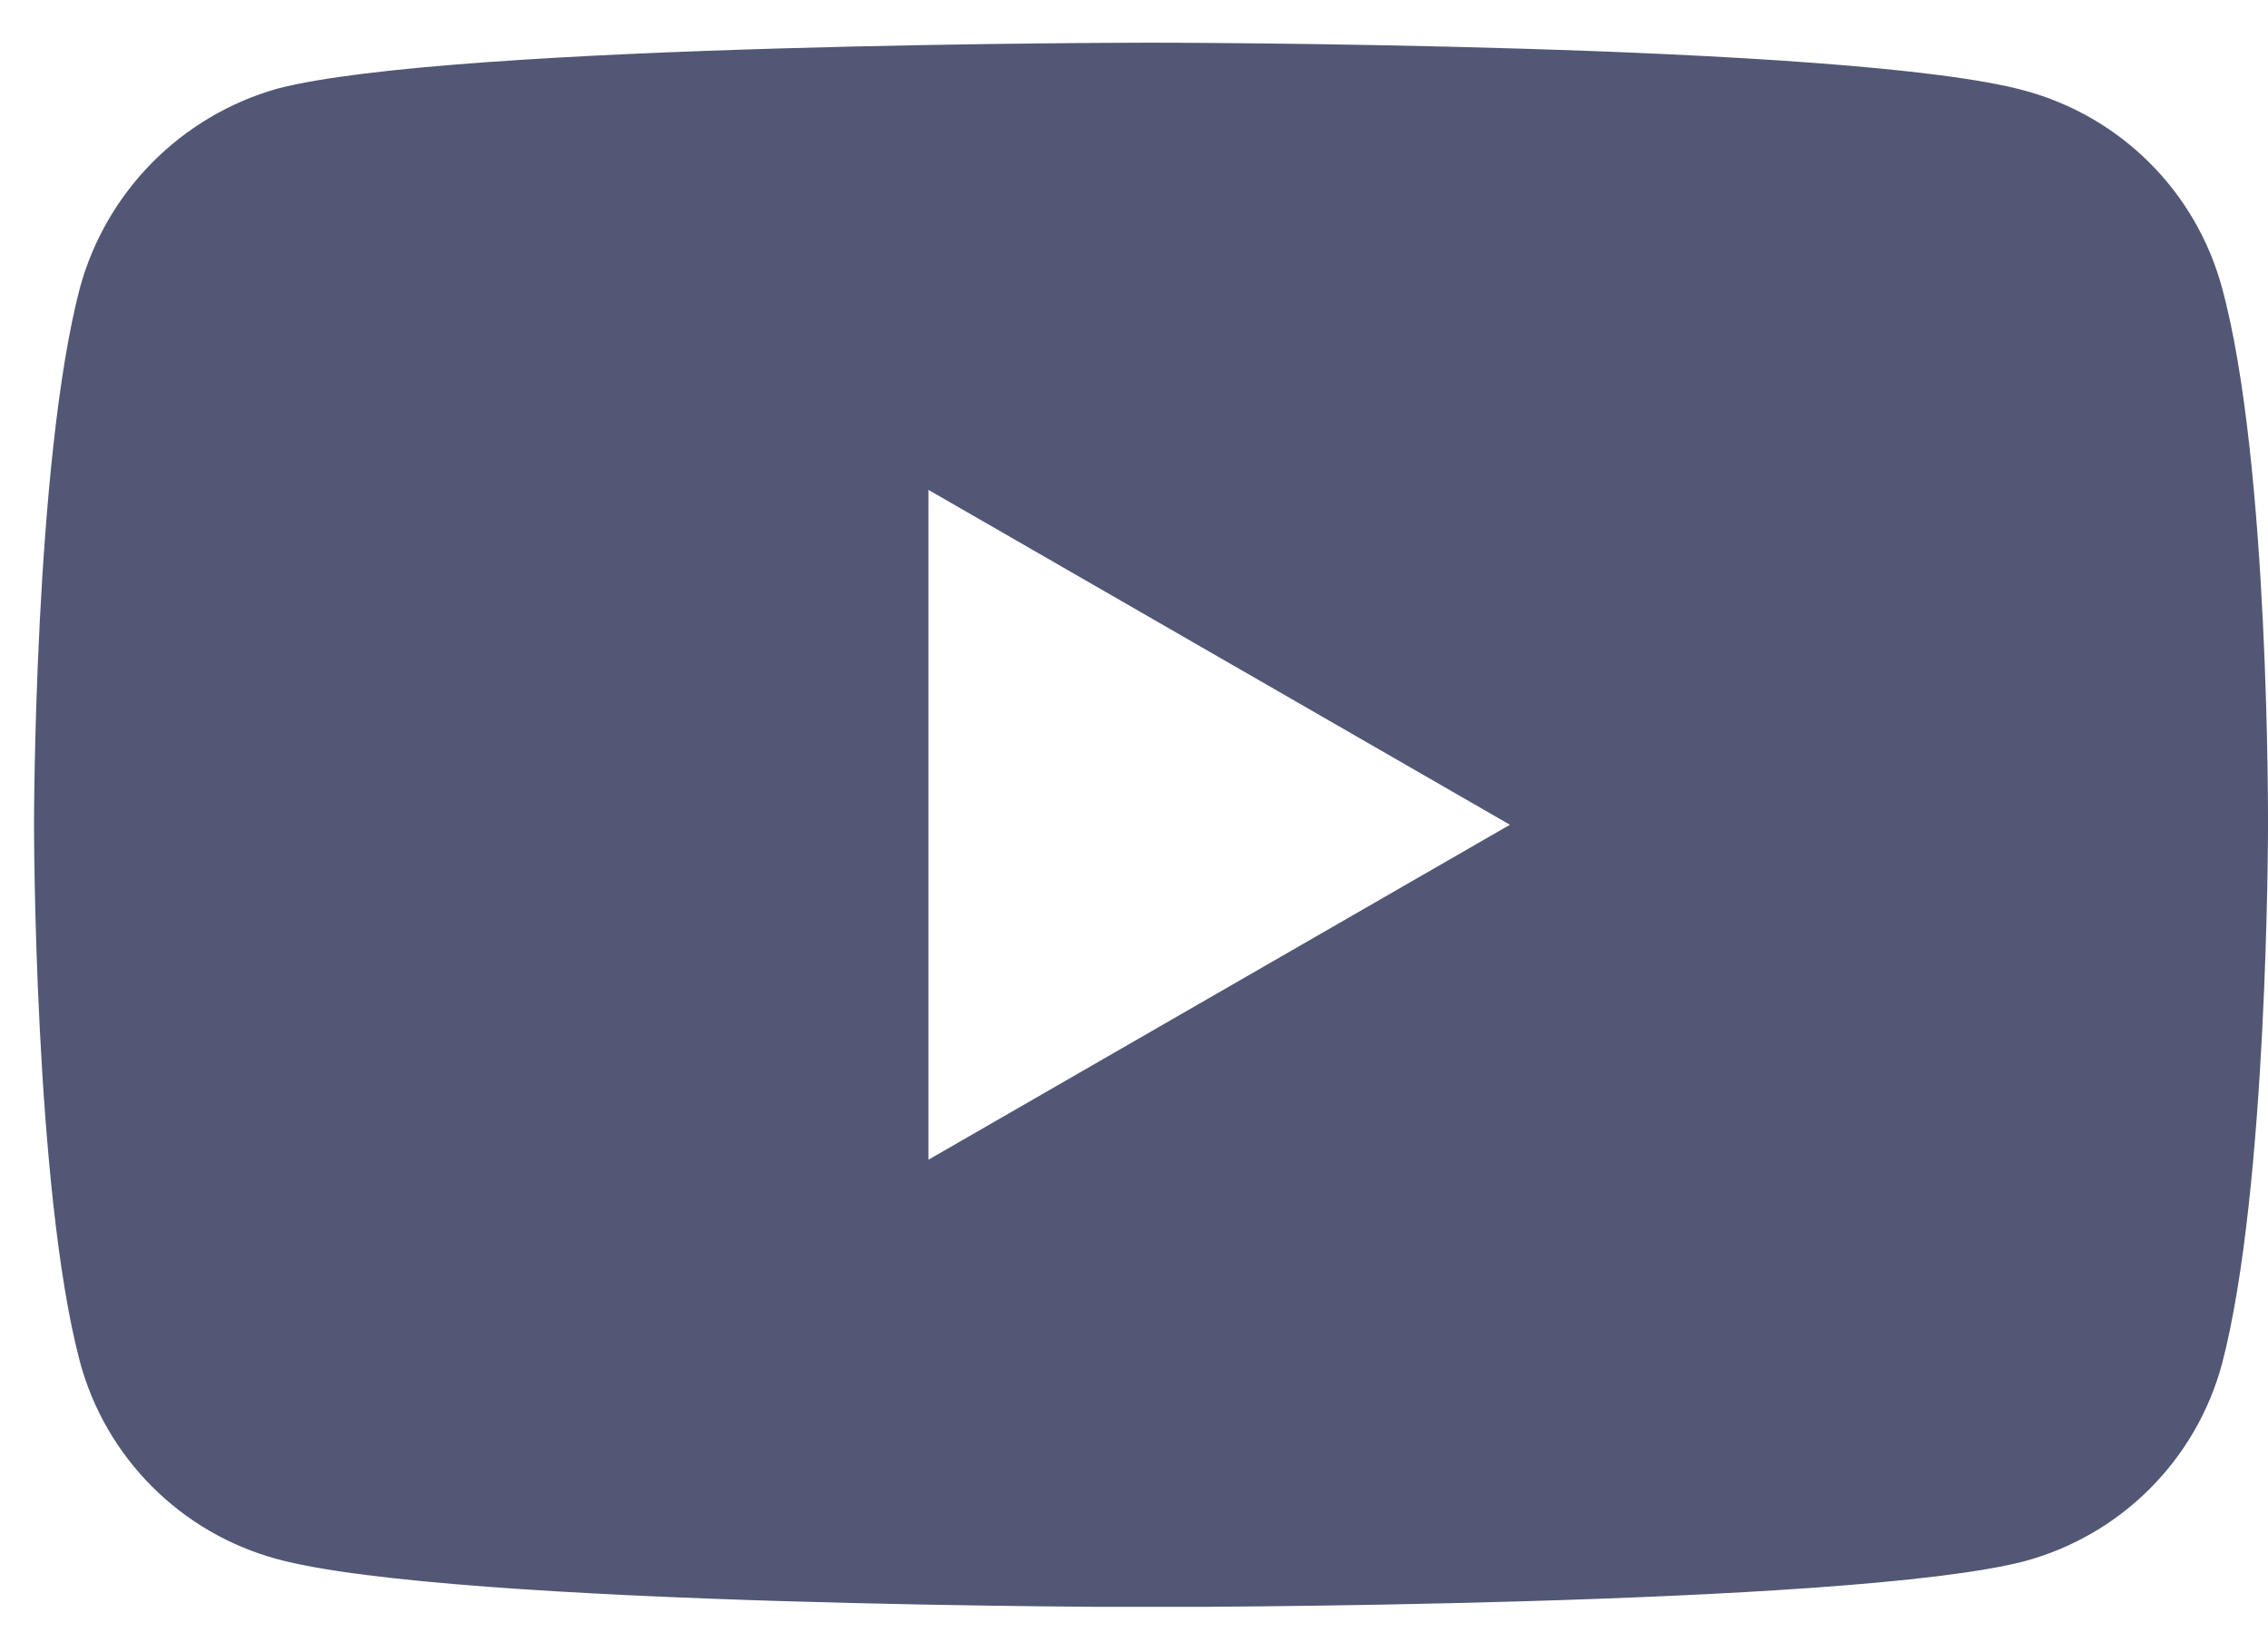 <svg width="29" height="21" viewBox="0 0 29 21" fill="none" xmlns="http://www.w3.org/2000/svg">
<g clip-path="url(#clip0_3744_31466)">
<path fill-rule="evenodd" clip-rule="evenodd" d="M27.487 2.083C27.929 2.524 28.247 3.073 28.411 3.676C29.023 5.911 29 10.57 29 10.57C29 10.57 29 15.206 28.411 17.443C28.248 18.046 27.93 18.595 27.488 19.037C27.046 19.479 26.497 19.797 25.894 19.961C23.658 20.549 14.717 20.549 14.717 20.549C14.717 20.549 5.8 20.549 3.541 19.935C2.938 19.771 2.388 19.453 1.947 19.011C1.505 18.57 1.186 18.02 1.023 17.417C0.435 15.206 0.435 10.546 0.435 10.546C0.435 10.546 0.435 5.911 1.023 3.676C1.189 3.072 1.508 2.521 1.949 2.076C2.39 1.631 2.938 1.307 3.541 1.135C5.776 0.546 14.717 0.546 14.717 0.546C14.717 0.546 23.658 0.546 25.894 1.16C26.497 1.324 27.046 1.642 27.487 2.083ZM19.307 10.546L11.872 14.829V6.264L19.307 10.546Z" fill="#515774"/>
</g>
<defs>
<clipPath id="clip0_3744_31466">
<rect width="28.565" height="20" fill="white" transform="translate(0.435 0.546)"/>
</clipPath>
</defs>
</svg>
